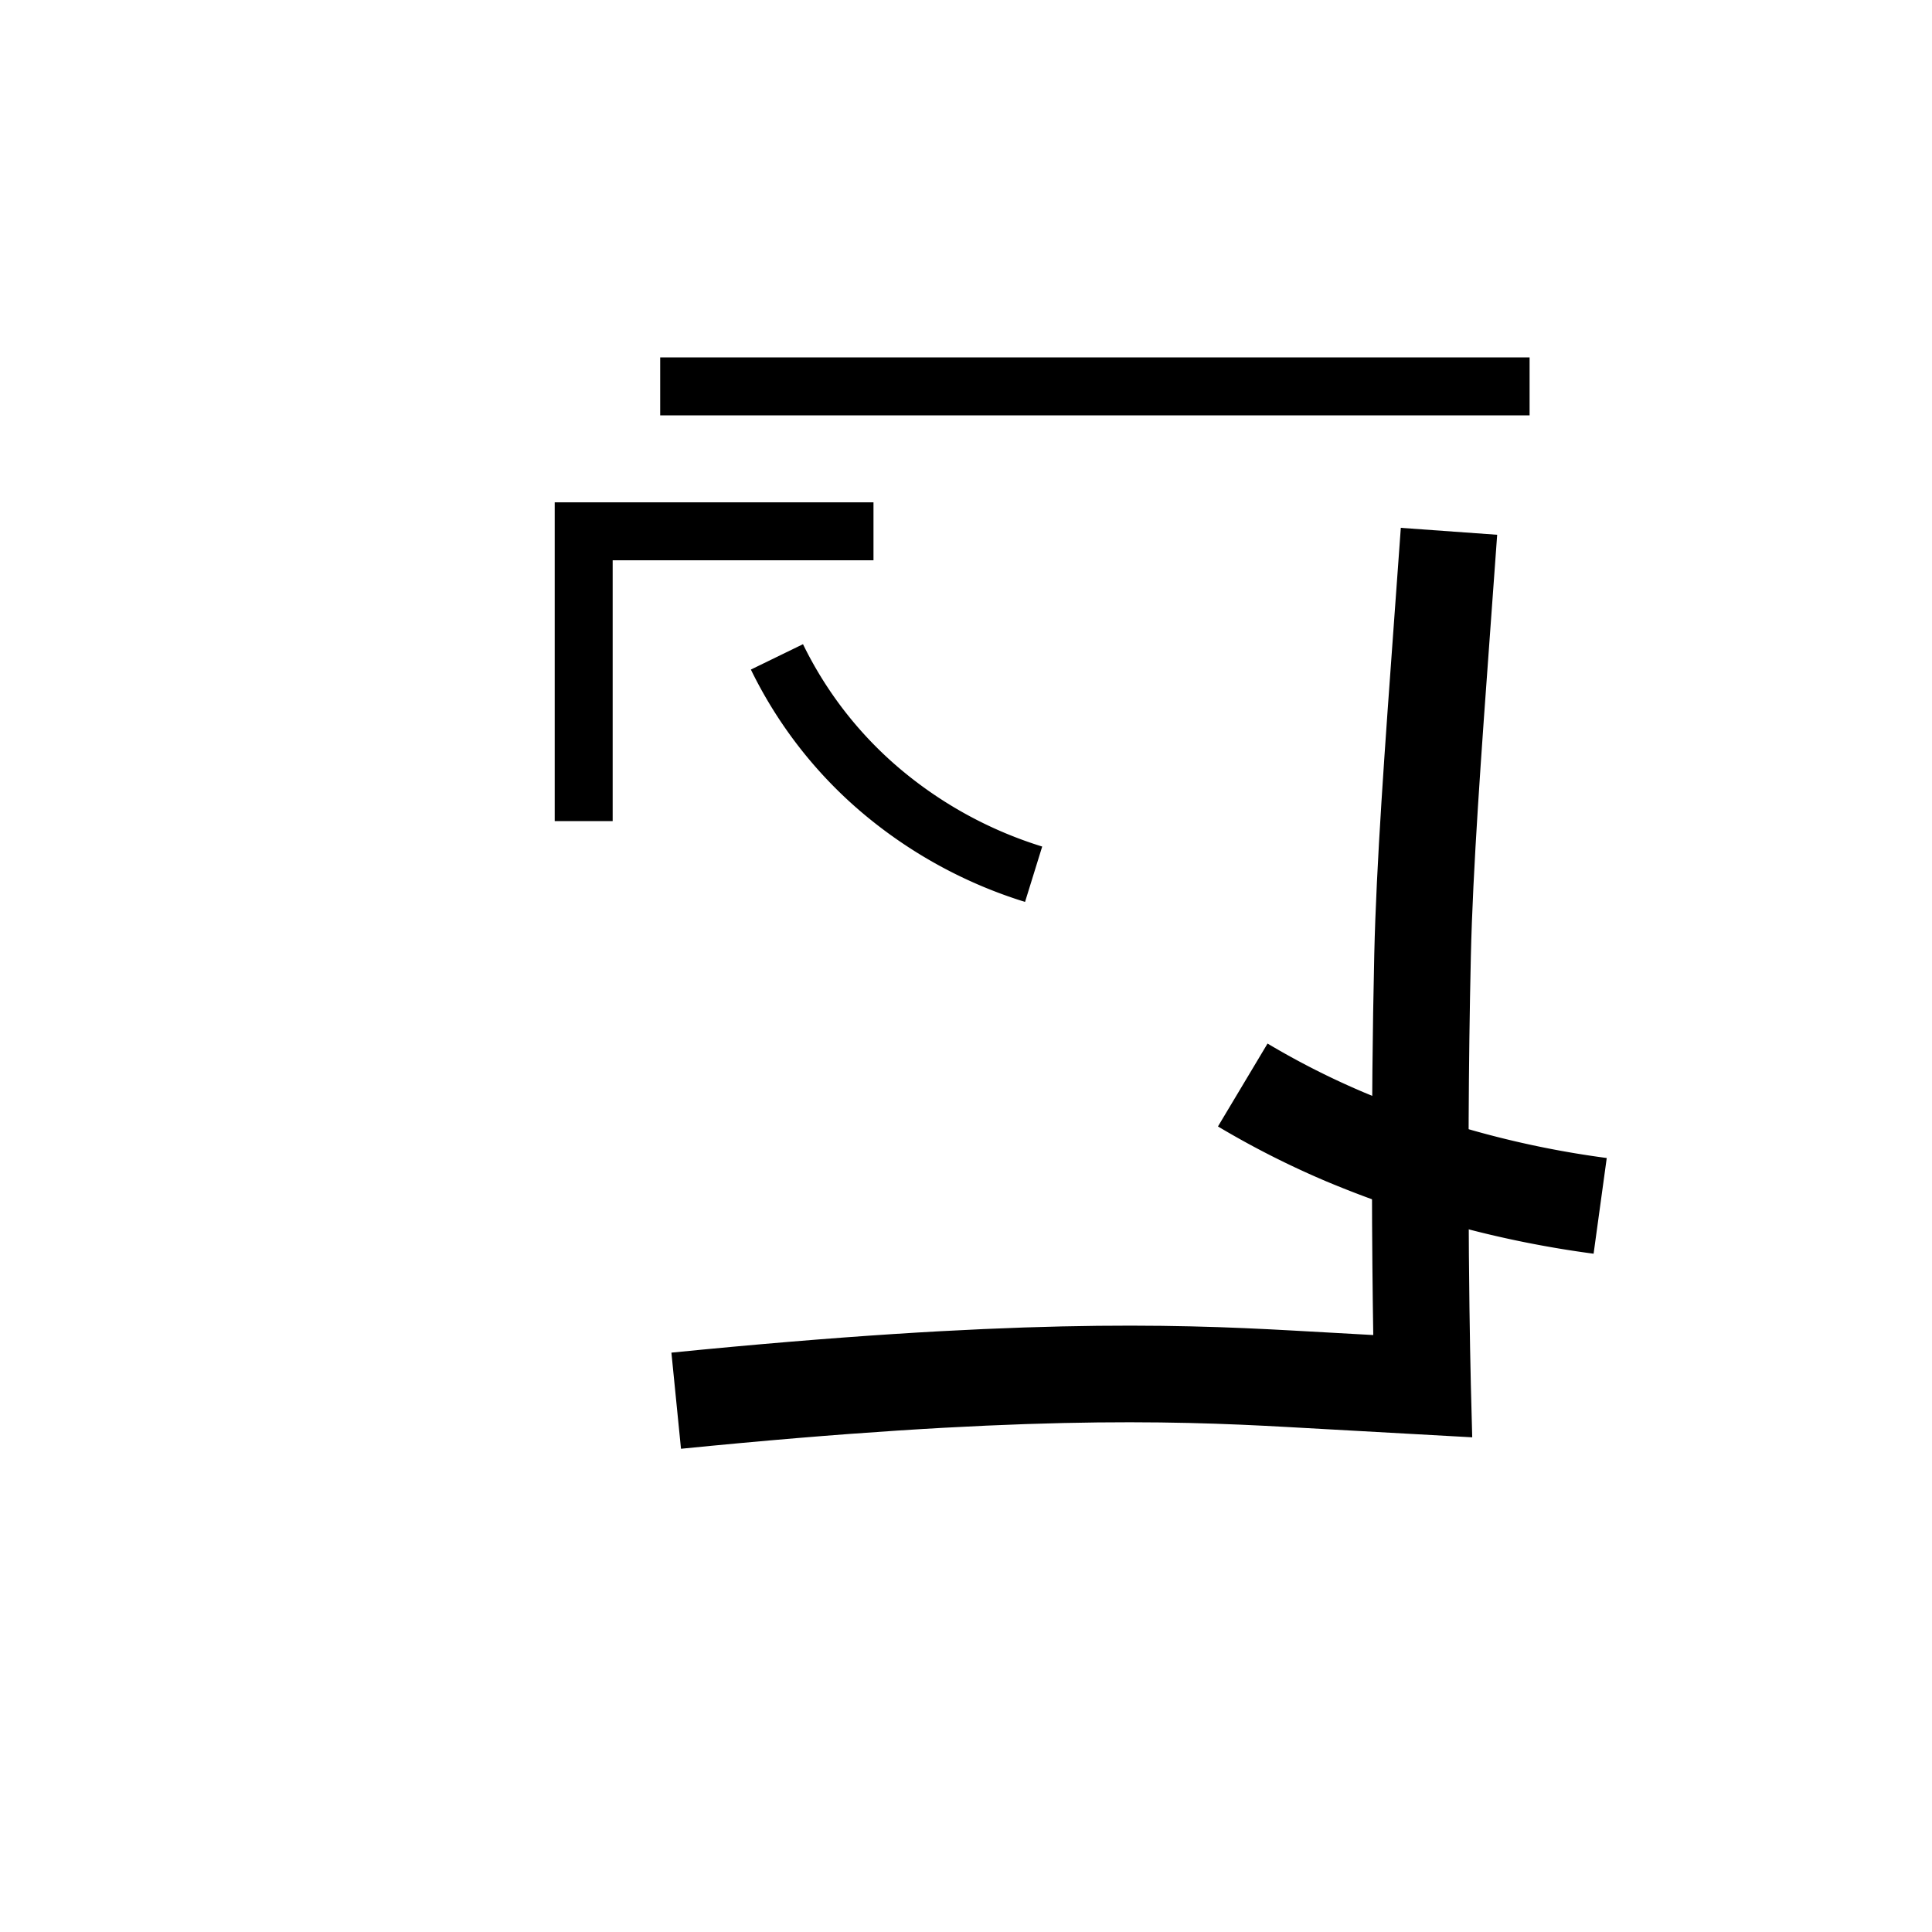 <svg xmlns="http://www.w3.org/2000/svg" viewBox="0 0 200 200" id="nyi!&apos;" data-name="nyi!&apos;"><title>nyi!'</title><path d="M70.496,149.976l-.992-9.951c34.884-3.476,51.515-3.003,64.364-2.285l8.292.463c-.125-7.781-.271-22.998.105-39.451.213-9.261,1.055-20.821,2.12-35.456l.627-8.654,9.975.717-.628,8.664c-1.056,14.497-1.889,25.947-2.096,34.959-.535,23.347-.006,44.176-.001,44.384l.142,5.424-19.093-1.064C120.834,147.027,104.664,146.569,70.496,149.976Z"/><path d="M164.969,129.783a108.435,108.435,0,0,1-27.706-7.502,92.091,92.091,0,0,1-11.18-5.671l5.133-8.582a81.975,81.975,0,0,0,9.962,5.051,98.478,98.478,0,0,0,25.152,6.798Z"/><path d="M106.112,93.366a48.174,48.174,0,0,1-17.174-9.498A45.558,45.558,0,0,1,77.731,69.313L83.126,66.687a39.603,39.603,0,0,0,9.742,12.646,42.117,42.117,0,0,0,15.02,8.301Z"/><rect x="68.343" y="37" width="90" height="6"/><polygon points="63.423 85 57.423 85 57.423 52 90.423 52 90.423 58 63.423 58 63.423 85"/></svg>